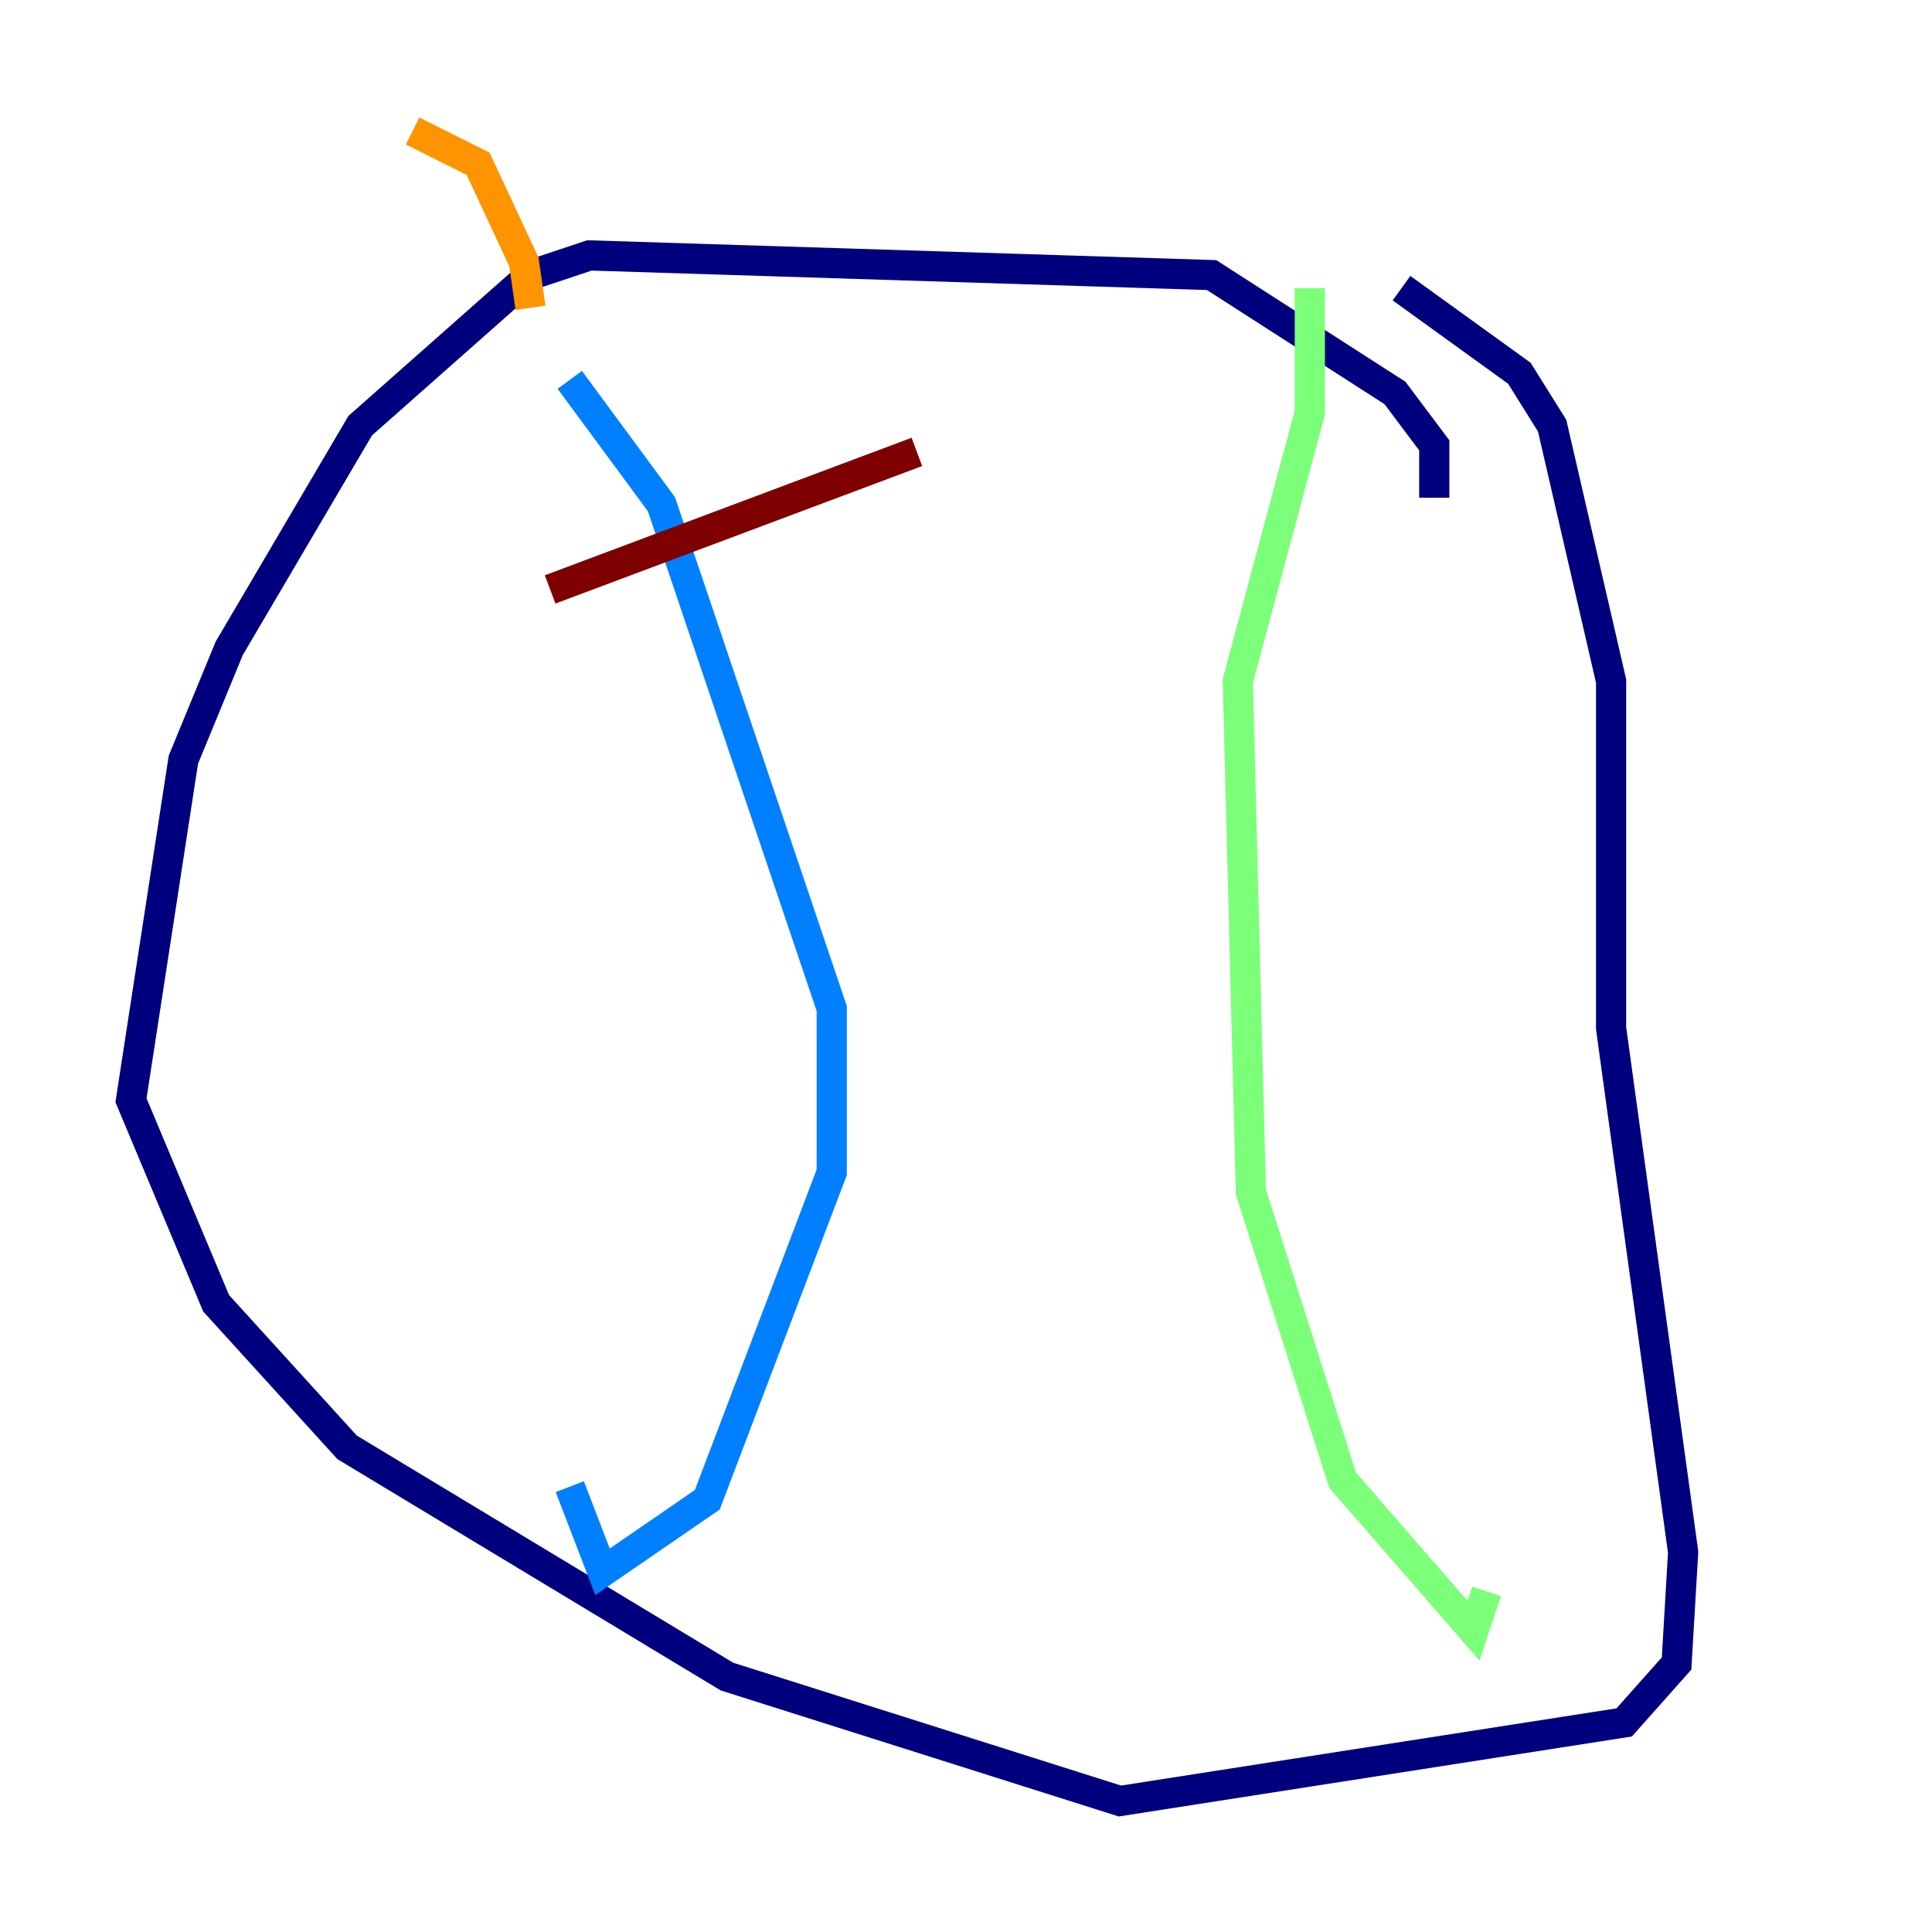<?xml version="1.0" encoding="utf-8" ?>
<svg baseProfile="tiny" height="128" version="1.2" viewBox="0,0,128,128" width="128" xmlns="http://www.w3.org/2000/svg" xmlns:ev="http://www.w3.org/2001/xml-events" xmlns:xlink="http://www.w3.org/1999/xlink"><defs /><polyline fill="none" points="95.024,32.976 95.024,29.505 92.42,26.034 80.271,18.224 39.051,16.922 35.146,18.224 23.864,28.203 15.186,42.956 12.149,50.332 8.678,72.895 14.319,86.346 22.997,95.891 48.163,111.078 74.197,119.322 107.607,114.115 111.078,110.21 111.512,102.834 106.739,68.122 106.739,45.125 102.834,28.203 100.664,24.732 92.854,19.091" stroke="#00007f" stroke-width="2" /><polyline fill="none" points="37.749,25.166 43.824,33.41 55.105,66.82 55.105,77.668 46.861,99.363 39.919,104.136 37.749,98.495" stroke="#0080ff" stroke-width="2" /><polyline fill="none" points="86.78,19.091 86.78,27.336 82.007,45.125 82.875,78.969 88.949,98.061 97.627,108.041 98.495,105.437" stroke="#7cff79" stroke-width="2" /><polyline fill="none" points="27.336,8.678 31.675,10.848 34.712,17.356 35.146,20.393" stroke="#ff9400" stroke-width="2" /><polyline fill="none" points="36.447,39.051 60.746,29.939" stroke="#7f0000" stroke-width="2" /></svg>